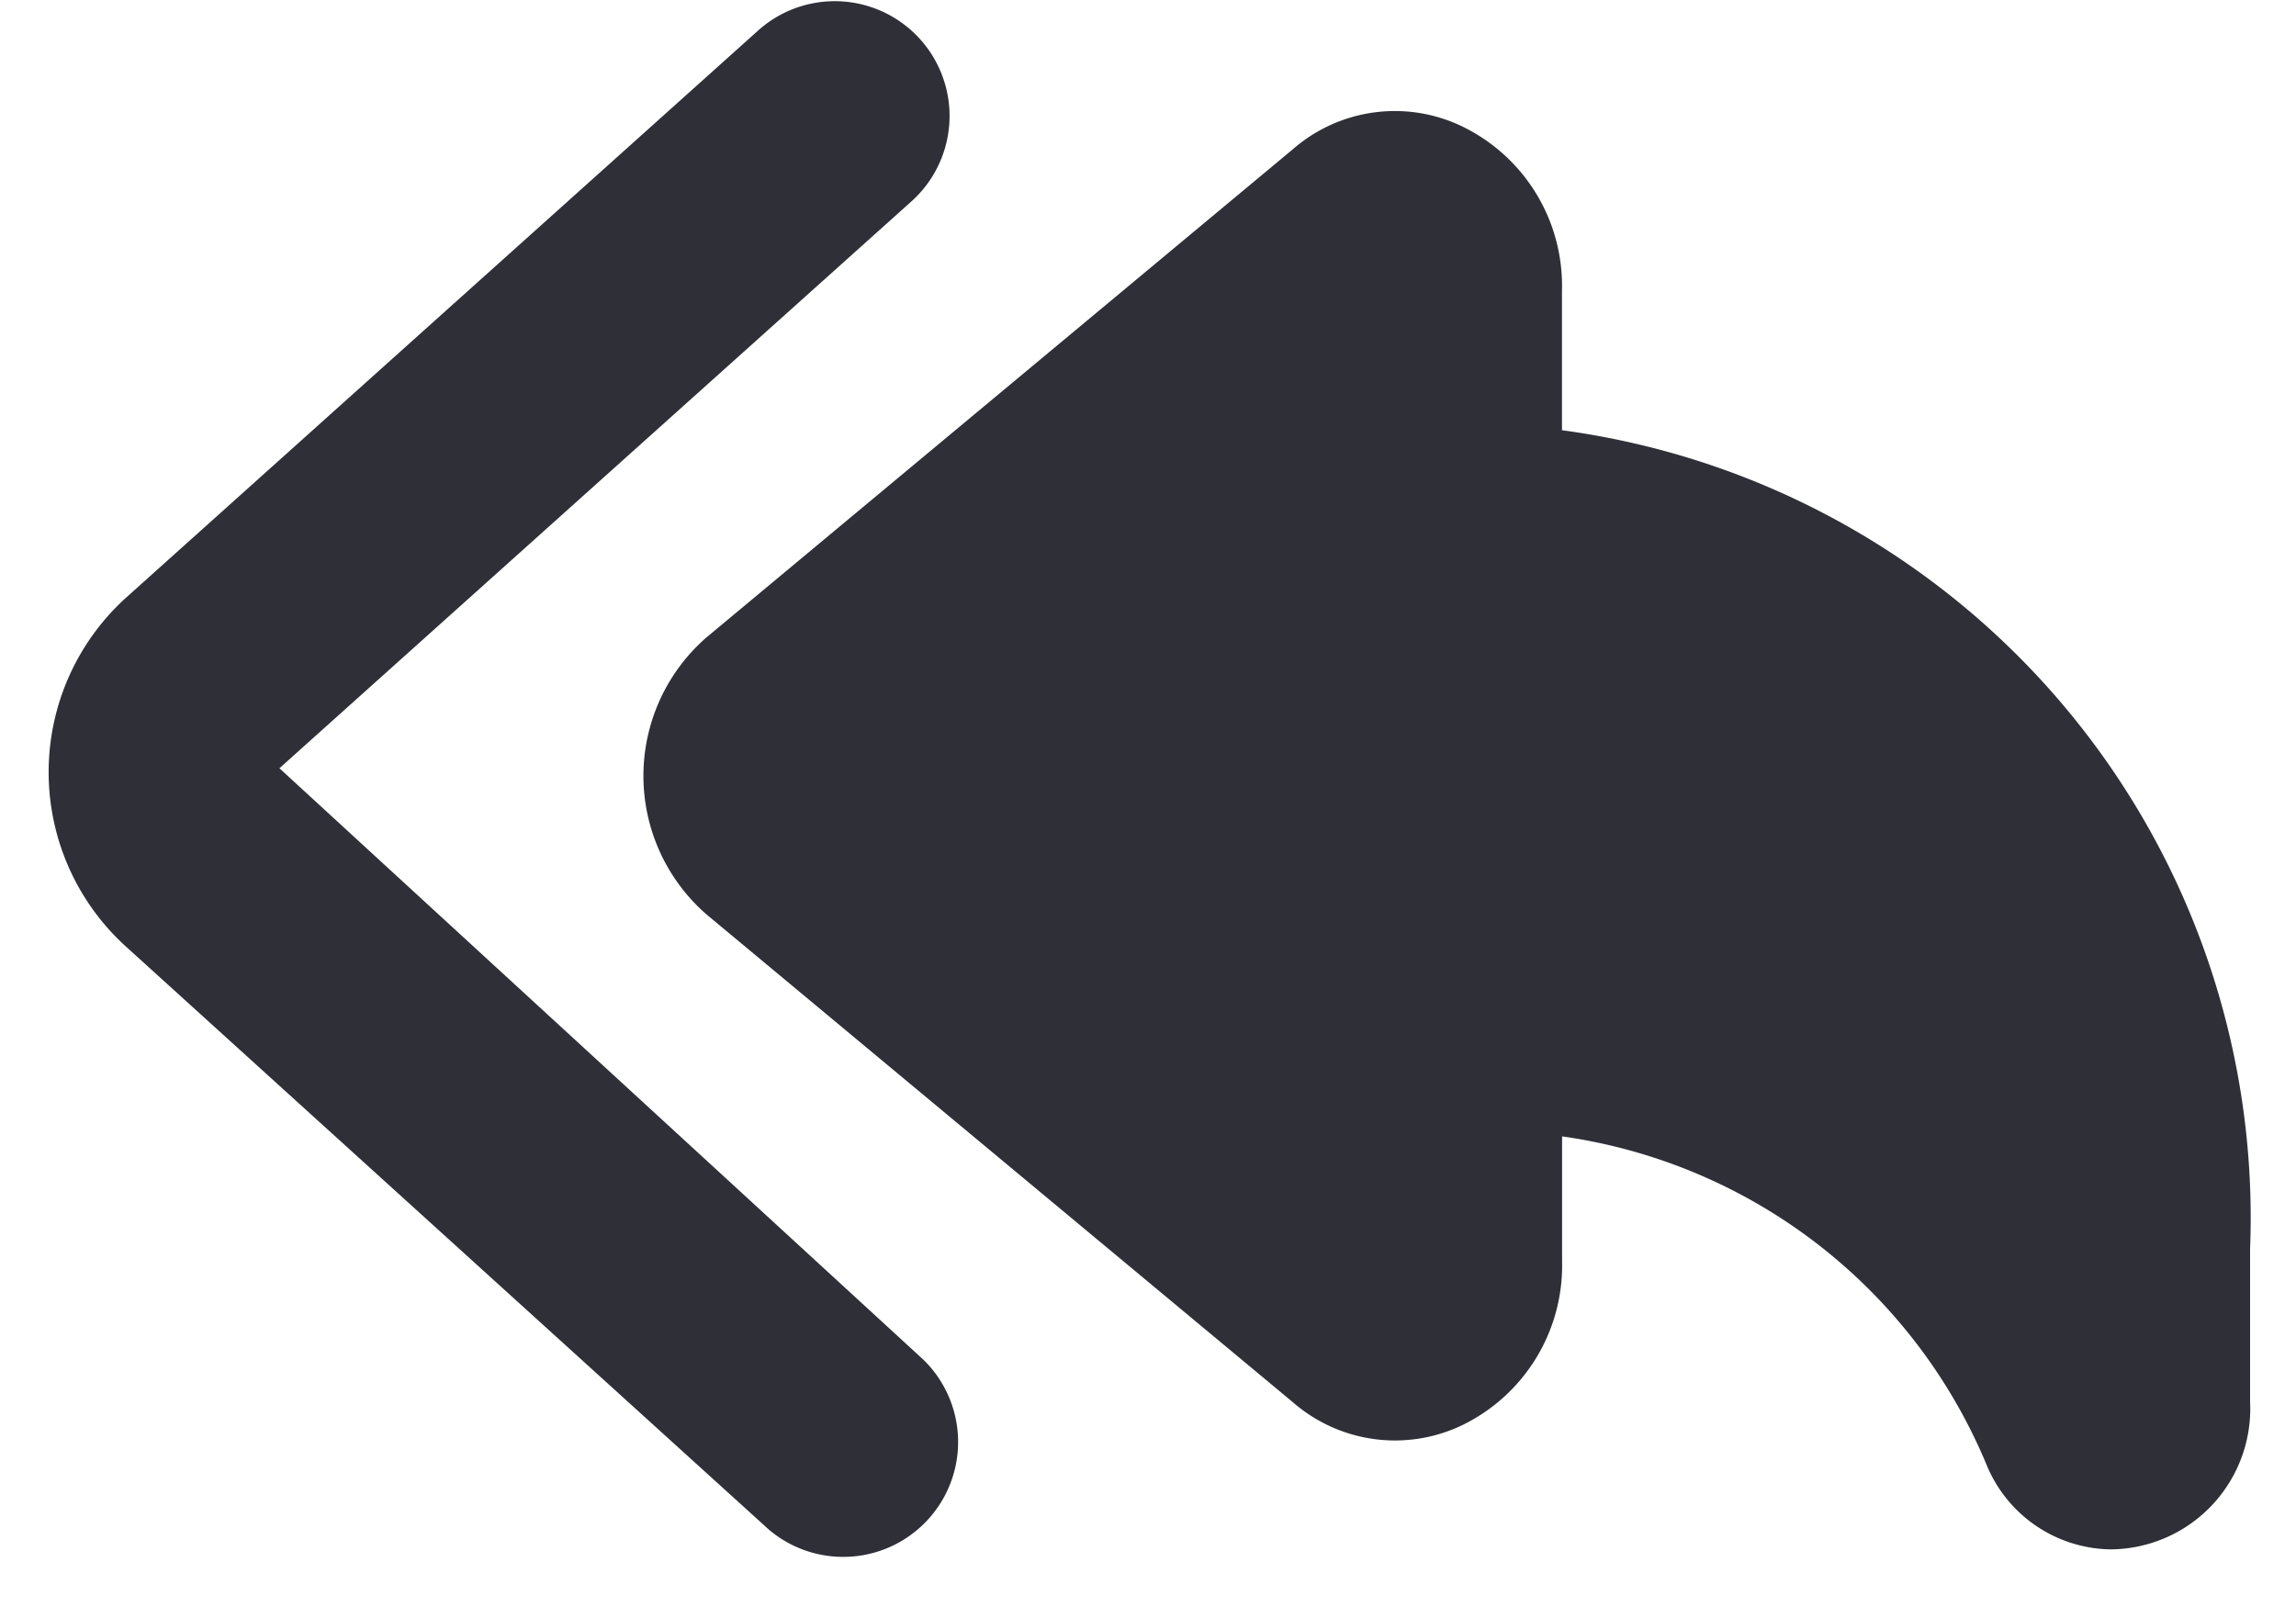 <svg xmlns="http://www.w3.org/2000/svg" fill="currentColor" viewBox="0 0 20 14">
  <g fill="#2F2F38">
    <path d="M13.606 3.748V2.531a1.542 1.542 0 0 0-.872-1.431 1.352 1.352 0 0 0-1.472.2L6.155 5.552a1.6 1.6 0 0 0 0 2.415l5.108 4.25a1.354 1.354 0 0 0 1.472.2 1.546 1.546 0 0 0 .872-1.428V9.9a4.72 4.72 0 0 1 3.7 2.867 1.187 1.187 0 0 0 1.08.731 1.225 1.225 0 0 0 1.213-1.287v-1.329a6.923 6.923 0 0 0-5.994-7.134Z"/>
    <path d="m2.434 6.693 5.517-4.949A1 1 0 0 0 6.615.256L1.1 5.205a2.051 2.051 0 0 0-.01 3.035l5.61 5.088a1.001 1.001 0 0 0 1.344-1.482l-5.61-5.153Z"/>
  </g>
</svg>
